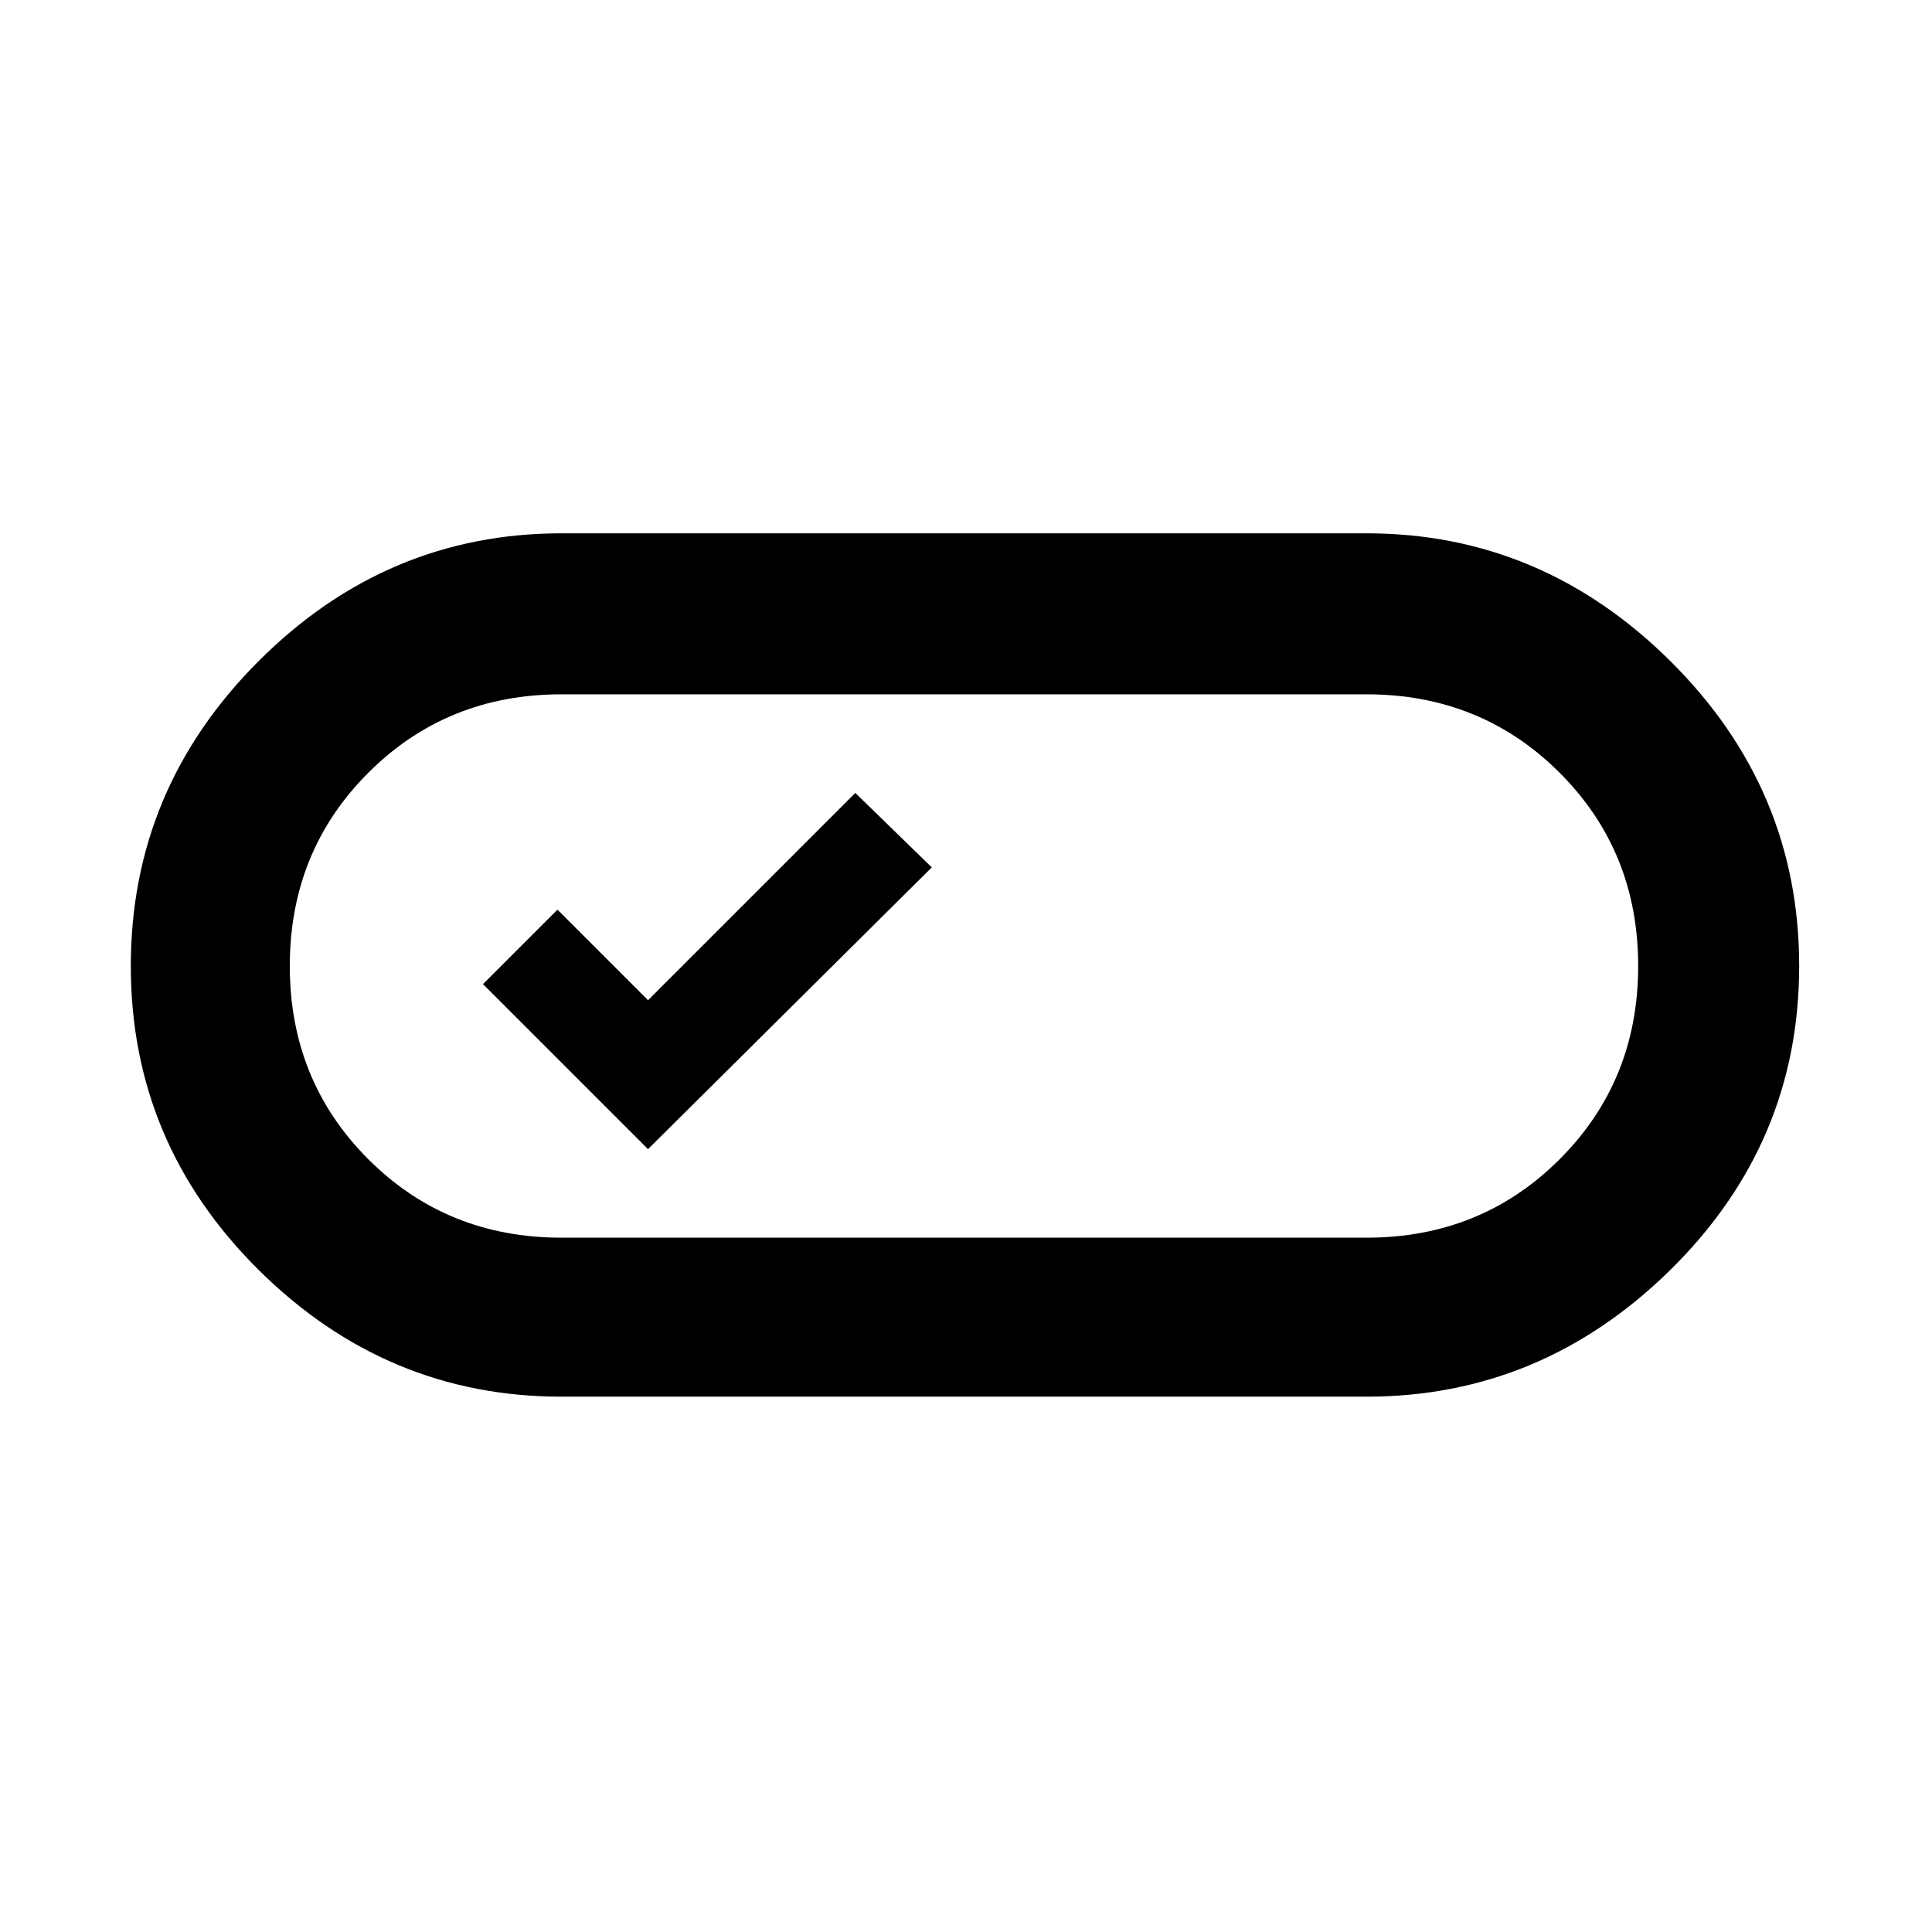 <svg xmlns="http://www.w3.org/2000/svg" height="48" width="48"><path d="M13.95 34.7Q9.6 34.7 6.425 31.55Q3.25 28.4 3.25 24Q3.25 19.6 6.425 16.425Q9.6 13.25 13.95 13.25H33.95Q38.3 13.25 41.5 16.425Q44.7 19.6 44.7 24Q44.7 28.4 41.5 31.55Q38.3 34.7 33.95 34.7ZM13.95 30.75H33.95Q36.8 30.75 38.75 28.8Q40.7 26.85 40.7 24Q40.7 21.15 38.75 19.2Q36.8 17.25 33.95 17.25H13.95Q11.1 17.25 9.15 19.2Q7.2 21.15 7.2 24Q7.2 26.85 9.15 28.8Q11.1 30.75 13.95 30.75ZM16.1 28.55 23.15 21.55 21.25 19.7 16.1 24.85 13.85 22.6 12 24.45ZM24 24Q24 24 24 24Q24 24 24 24Q24 24 24 24Q24 24 24 24Q24 24 24 24Q24 24 24 24Q24 24 24 24Q24 24 24 24Z"/></svg>